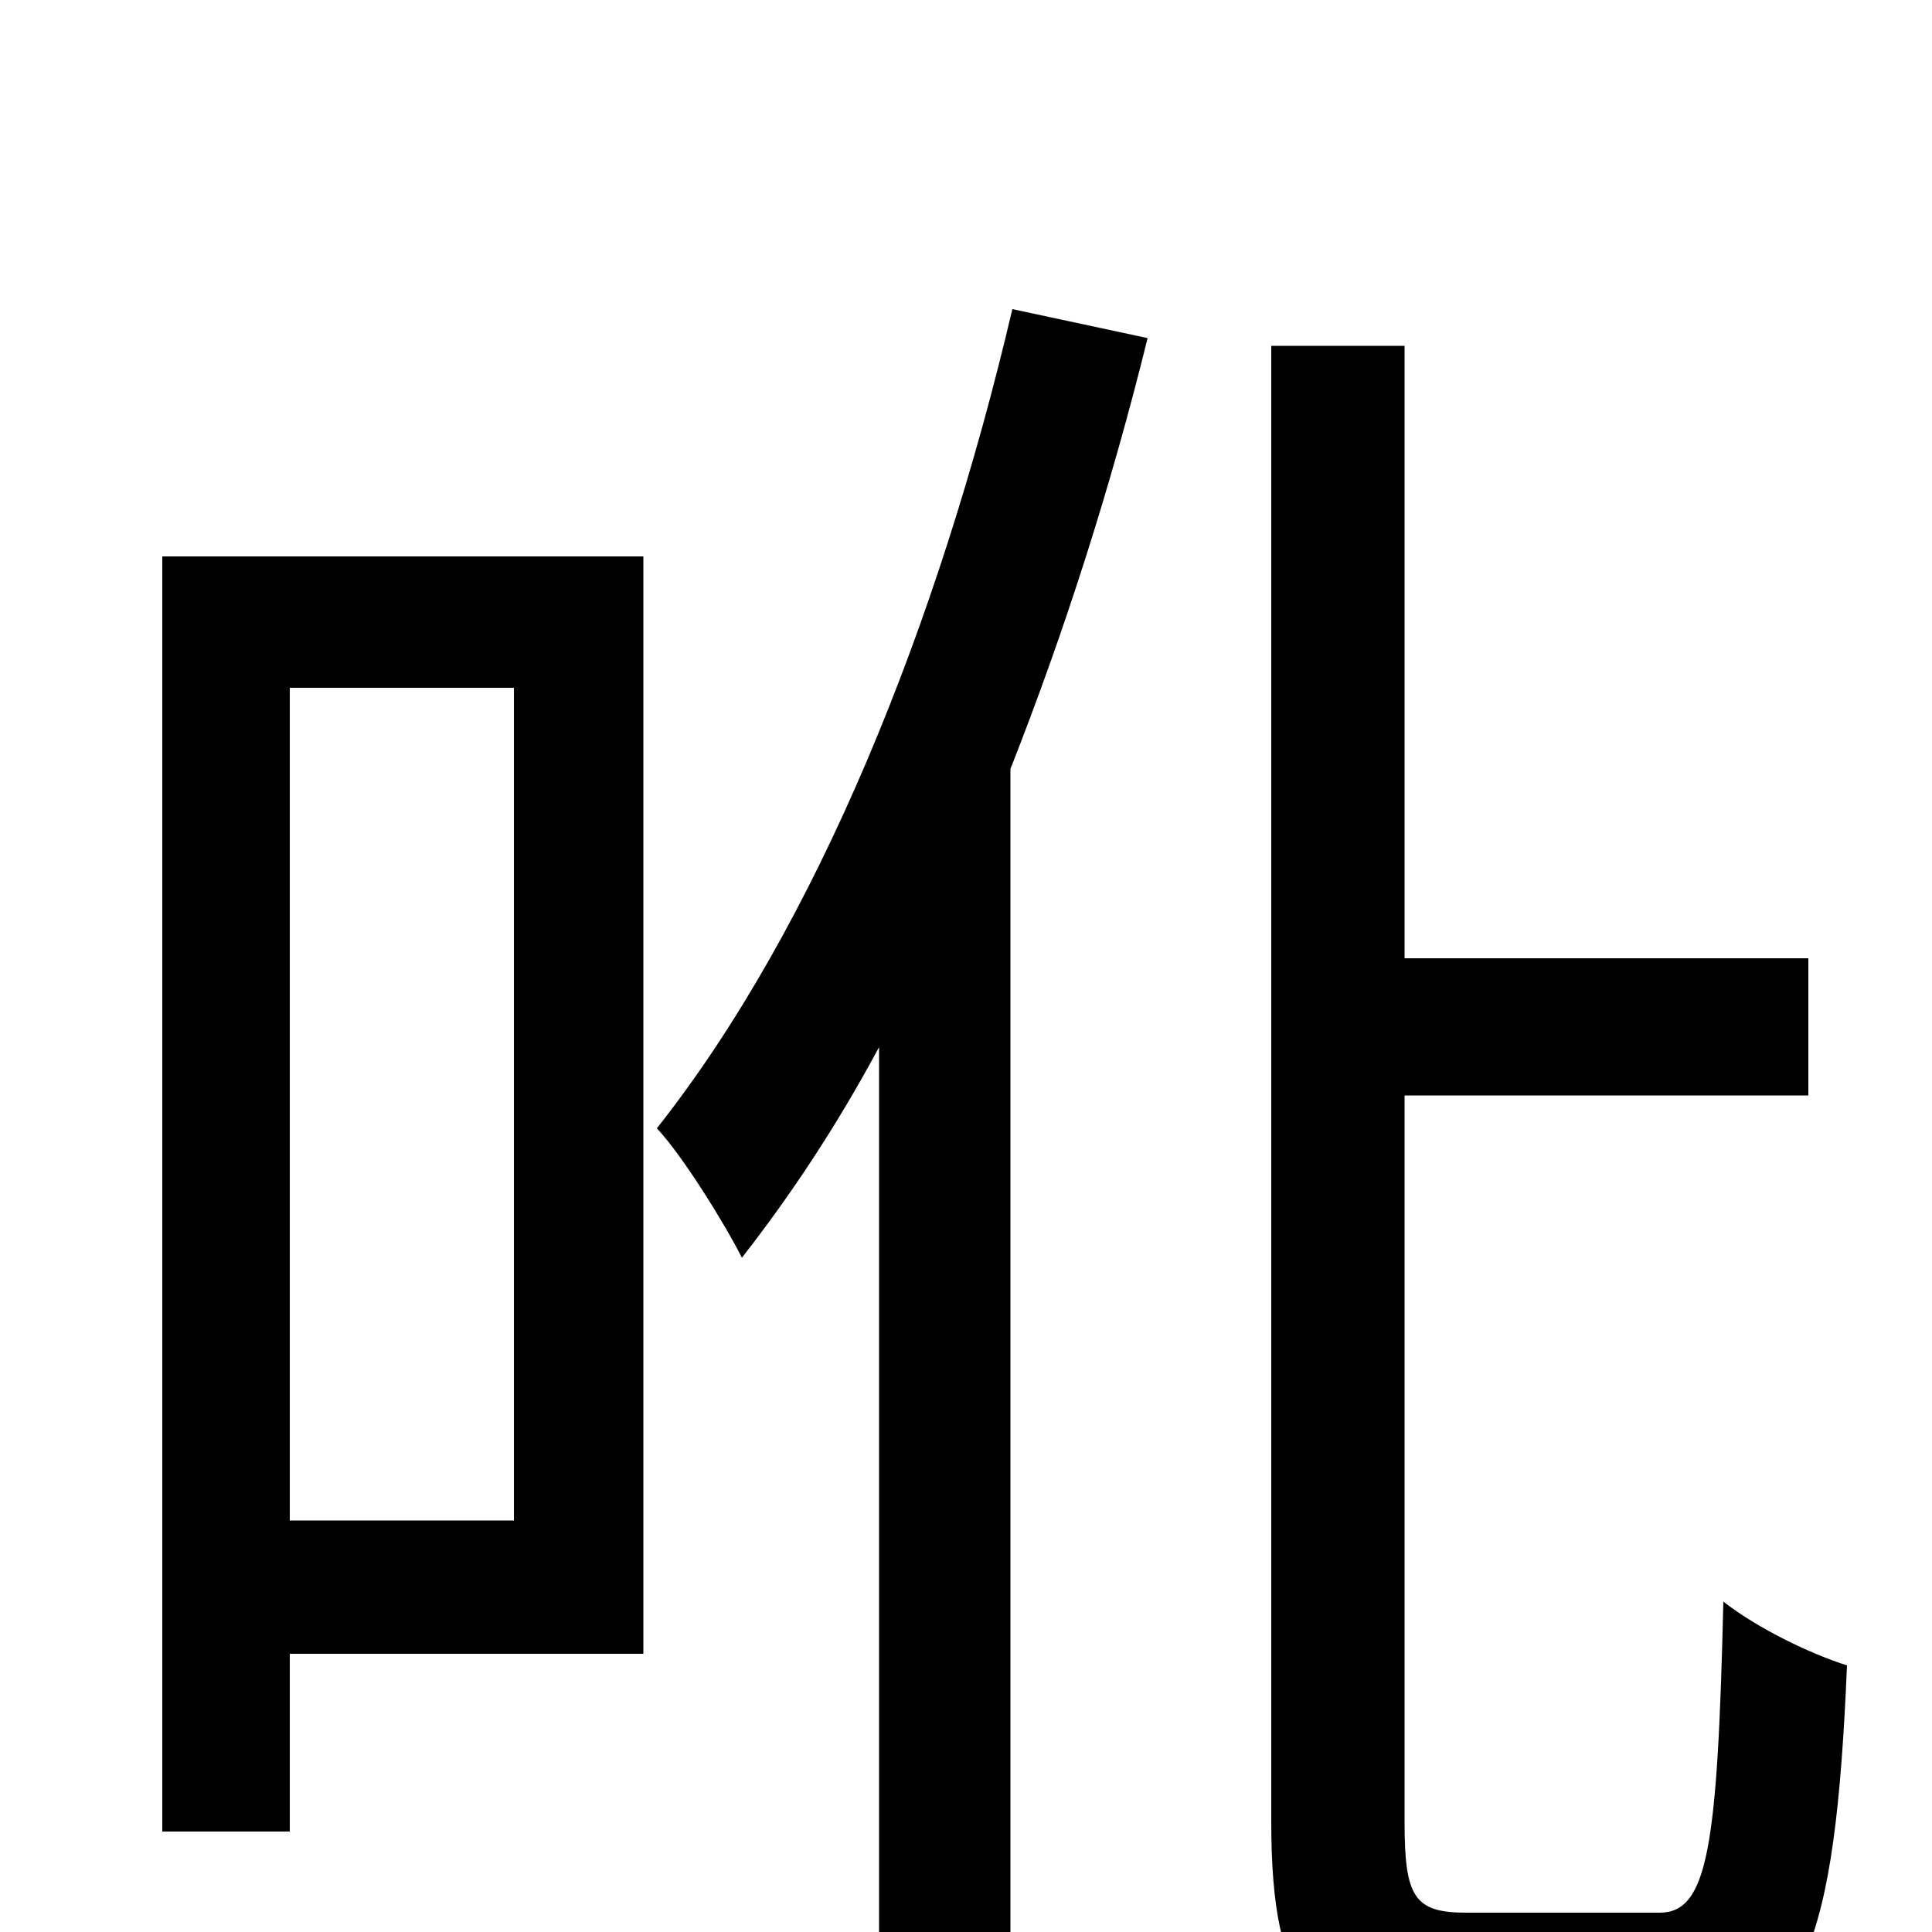 <svg xmlns="http://www.w3.org/2000/svg" viewBox="0 -1000 1000 1000">
	<path fill="#000000" d="M266 -644V-213H150V-644ZM333 -712H84V-52H150V-144H333ZM524 -840C486 -678 423 -521 340 -416C354 -401 376 -365 384 -349C409 -381 433 -417 455 -458V76H523V-602C551 -673 575 -748 594 -825ZM759 -10C732 -10 727 -18 727 -57V-433H936V-504H727V-821H658V-57C658 31 680 56 750 56H864C934 56 950 5 956 -138C937 -144 910 -157 892 -171C889 -44 884 -10 859 -10Z"/>
</svg>